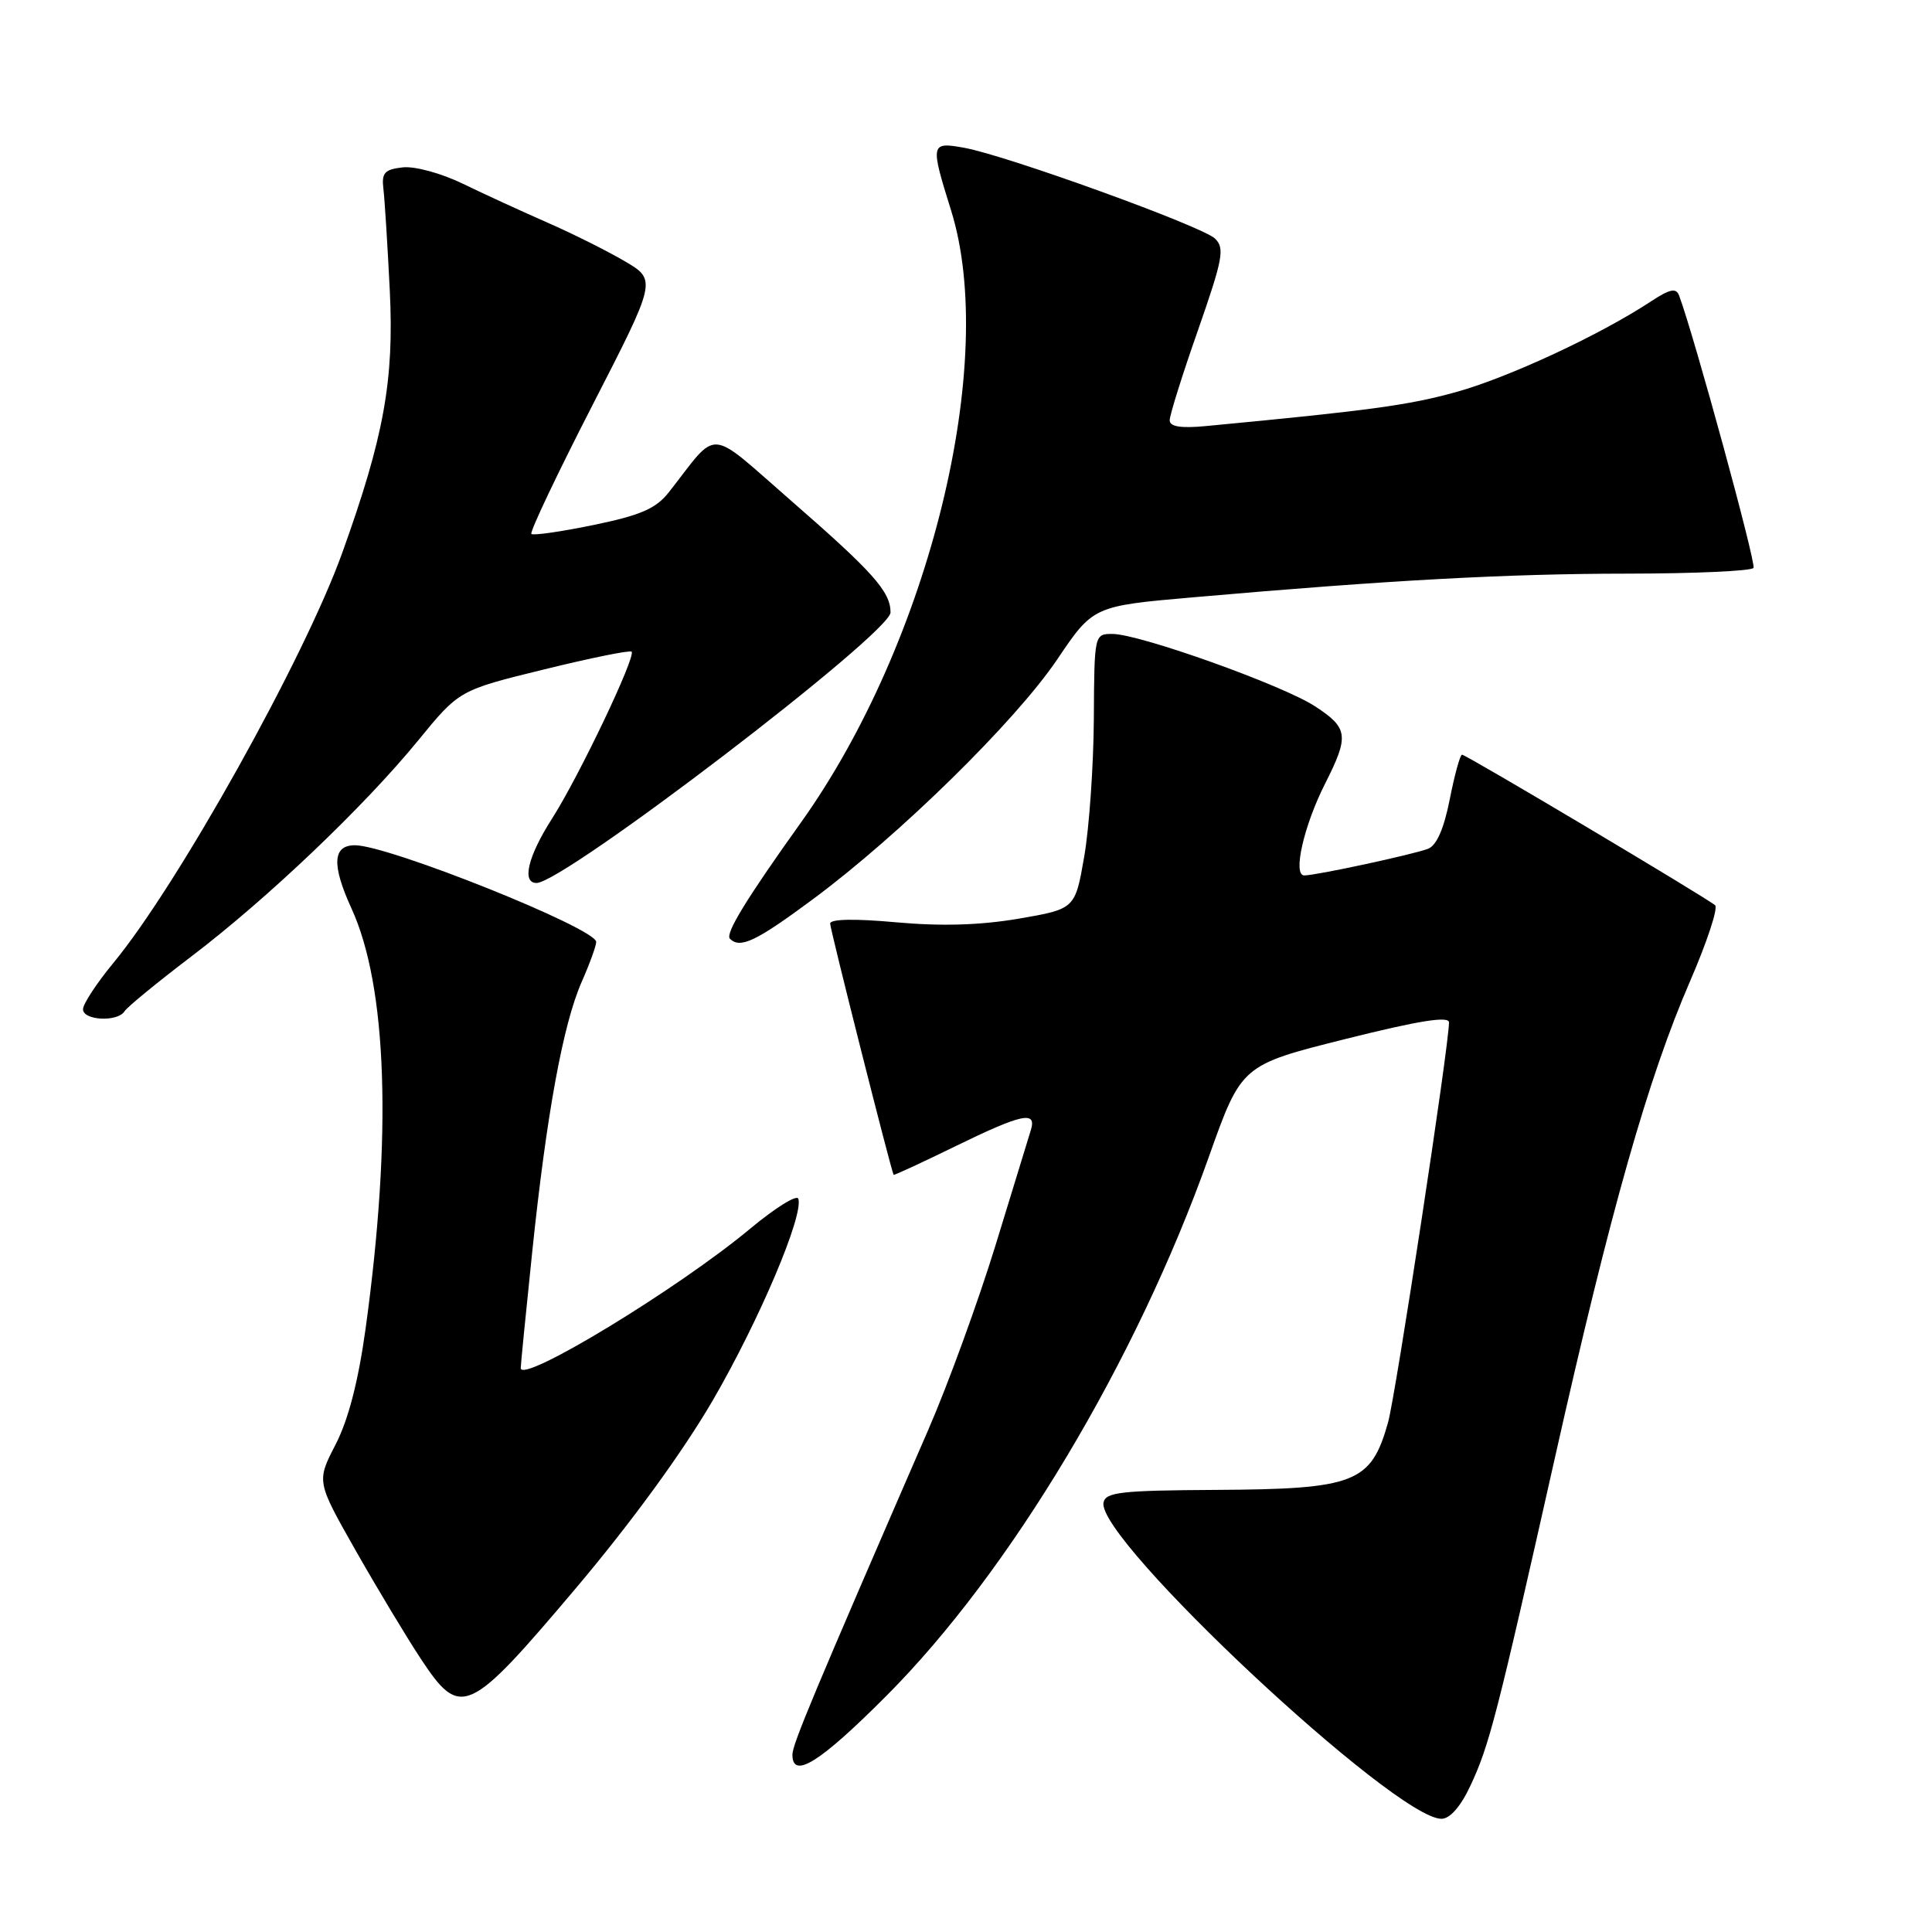 <?xml version="1.0" encoding="UTF-8" standalone="no"?>
<!DOCTYPE svg PUBLIC "-//W3C//DTD SVG 1.1//EN" "http://www.w3.org/Graphics/SVG/1.1/DTD/svg11.dtd" >
<svg xmlns="http://www.w3.org/2000/svg" xmlns:xlink="http://www.w3.org/1999/xlink" version="1.1" viewBox="0 0 256 256">
 <g >
 <path fill="currentColor"
d=" M 194.82 236.65 C 197.33 231.31 198.30 227.57 206.07 193.00 C 213.39 160.42 218.38 142.84 223.94 130.02 C 226.18 124.85 227.68 120.32 227.26 119.95 C 226.11 118.95 194.27 100.00 193.73 100.00 C 193.47 100.00 192.74 102.66 192.10 105.91 C 191.33 109.81 190.36 112.03 189.22 112.47 C 187.23 113.23 174.38 116.00 172.82 116.00 C 171.26 116.00 172.76 109.41 175.58 103.84 C 178.79 97.50 178.66 96.46 174.25 93.59 C 169.93 90.77 150.97 84.00 147.40 84.00 C 145.01 84.00 145.00 84.05 144.94 95.25 C 144.90 101.44 144.33 109.64 143.67 113.47 C 142.46 120.44 142.46 120.44 134.98 121.73 C 129.86 122.60 124.73 122.75 118.75 122.21 C 113.26 121.71 110.00 121.77 110.00 122.38 C 110.00 123.14 118.05 155.01 118.41 155.67 C 118.46 155.76 122.10 154.08 126.50 151.93 C 135.42 147.57 137.40 147.14 136.59 149.75 C 136.30 150.71 134.19 157.57 131.92 164.98 C 129.64 172.39 125.63 183.42 122.99 189.48 C 107.72 224.63 105.00 231.14 105.00 232.50 C 105.00 235.82 108.62 233.56 117.41 224.75 C 133.84 208.29 150.56 180.35 160.17 153.31 C 164.50 141.13 164.50 141.13 178.25 137.68 C 188.04 135.23 192.00 134.60 192.00 135.48 C 192.00 138.53 184.93 184.91 183.92 188.50 C 181.66 196.50 179.58 197.32 161.02 197.42 C 148.56 197.49 146.49 197.72 146.22 199.10 C 145.28 203.97 184.86 241.00 191.00 241.00 C 192.12 241.00 193.54 239.39 194.82 236.65 Z  M 76.26 210.50 C 83.66 201.74 90.48 192.38 94.48 185.50 C 100.62 174.91 106.51 161.03 105.78 158.84 C 105.59 158.26 102.75 160.03 99.46 162.76 C 89.89 170.75 69.00 183.44 69.00 181.27 C 69.00 180.85 69.68 173.97 70.51 166.00 C 72.41 147.72 74.60 135.73 77.07 130.12 C 78.13 127.72 79.00 125.32 79.00 124.81 C 79.00 123.02 51.49 112.00 47.03 112.00 C 44.07 112.00 43.93 114.60 46.58 120.39 C 51.31 130.73 51.97 150.41 48.45 176.00 C 47.48 183.03 46.16 188.12 44.47 191.40 C 41.94 196.30 41.94 196.30 47.10 205.40 C 49.94 210.40 53.84 216.89 55.76 219.80 C 61.03 227.78 62.04 227.32 76.26 210.50 Z  M 16.50 134.00 C 16.84 133.45 20.80 130.20 25.31 126.77 C 35.42 119.09 48.23 106.89 55.42 98.10 C 60.85 91.46 60.85 91.46 72.06 88.71 C 78.23 87.19 83.46 86.13 83.69 86.35 C 84.30 86.97 76.74 102.84 73.16 108.45 C 69.96 113.45 69.10 117.00 71.09 117.00 C 74.70 117.00 118.00 83.91 118.00 81.15 C 118.00 78.41 115.70 75.82 104.92 66.43 C 93.55 56.53 95.34 56.66 88.63 65.22 C 86.92 67.39 84.92 68.27 78.67 69.56 C 74.37 70.45 70.65 70.98 70.41 70.75 C 70.17 70.51 73.81 62.84 78.50 53.70 C 87.02 37.10 87.02 37.10 82.76 34.60 C 80.42 33.23 75.80 30.92 72.50 29.48 C 69.20 28.03 64.18 25.73 61.34 24.35 C 58.45 22.95 54.93 21.99 53.34 22.18 C 50.96 22.45 50.55 22.91 50.80 25.00 C 50.97 26.38 51.35 32.45 51.65 38.50 C 52.23 50.41 50.88 57.87 45.35 73.25 C 40.33 87.23 23.58 117.24 15.01 127.61 C 12.81 130.28 11.00 133.03 11.00 133.73 C 11.00 135.23 15.60 135.45 16.50 134.00 Z  M 107.73 119.14 C 119.22 110.62 134.55 95.57 140.07 87.40 C 144.86 80.30 144.86 80.30 158.18 79.14 C 184.09 76.87 199.69 76.02 215.69 76.01 C 224.60 76.00 232.09 75.66 232.35 75.25 C 232.72 74.65 224.52 44.62 222.49 39.16 C 222.10 38.11 221.26 38.29 218.74 39.95 C 212.00 44.39 199.87 50.03 192.94 51.95 C 186.63 53.70 181.47 54.40 159.75 56.46 C 156.47 56.77 155.00 56.53 154.99 55.70 C 154.98 55.04 156.66 49.67 158.73 43.78 C 162.04 34.30 162.31 32.88 160.99 31.61 C 159.28 29.97 133.39 20.60 127.75 19.58 C 123.29 18.78 123.25 19.01 126.01 27.84 C 132.30 47.89 123.17 85.12 106.12 109.00 C 98.83 119.20 96.07 123.73 96.72 124.39 C 98.08 125.74 100.18 124.74 107.73 119.14 Z "/>
</g>
</svg>